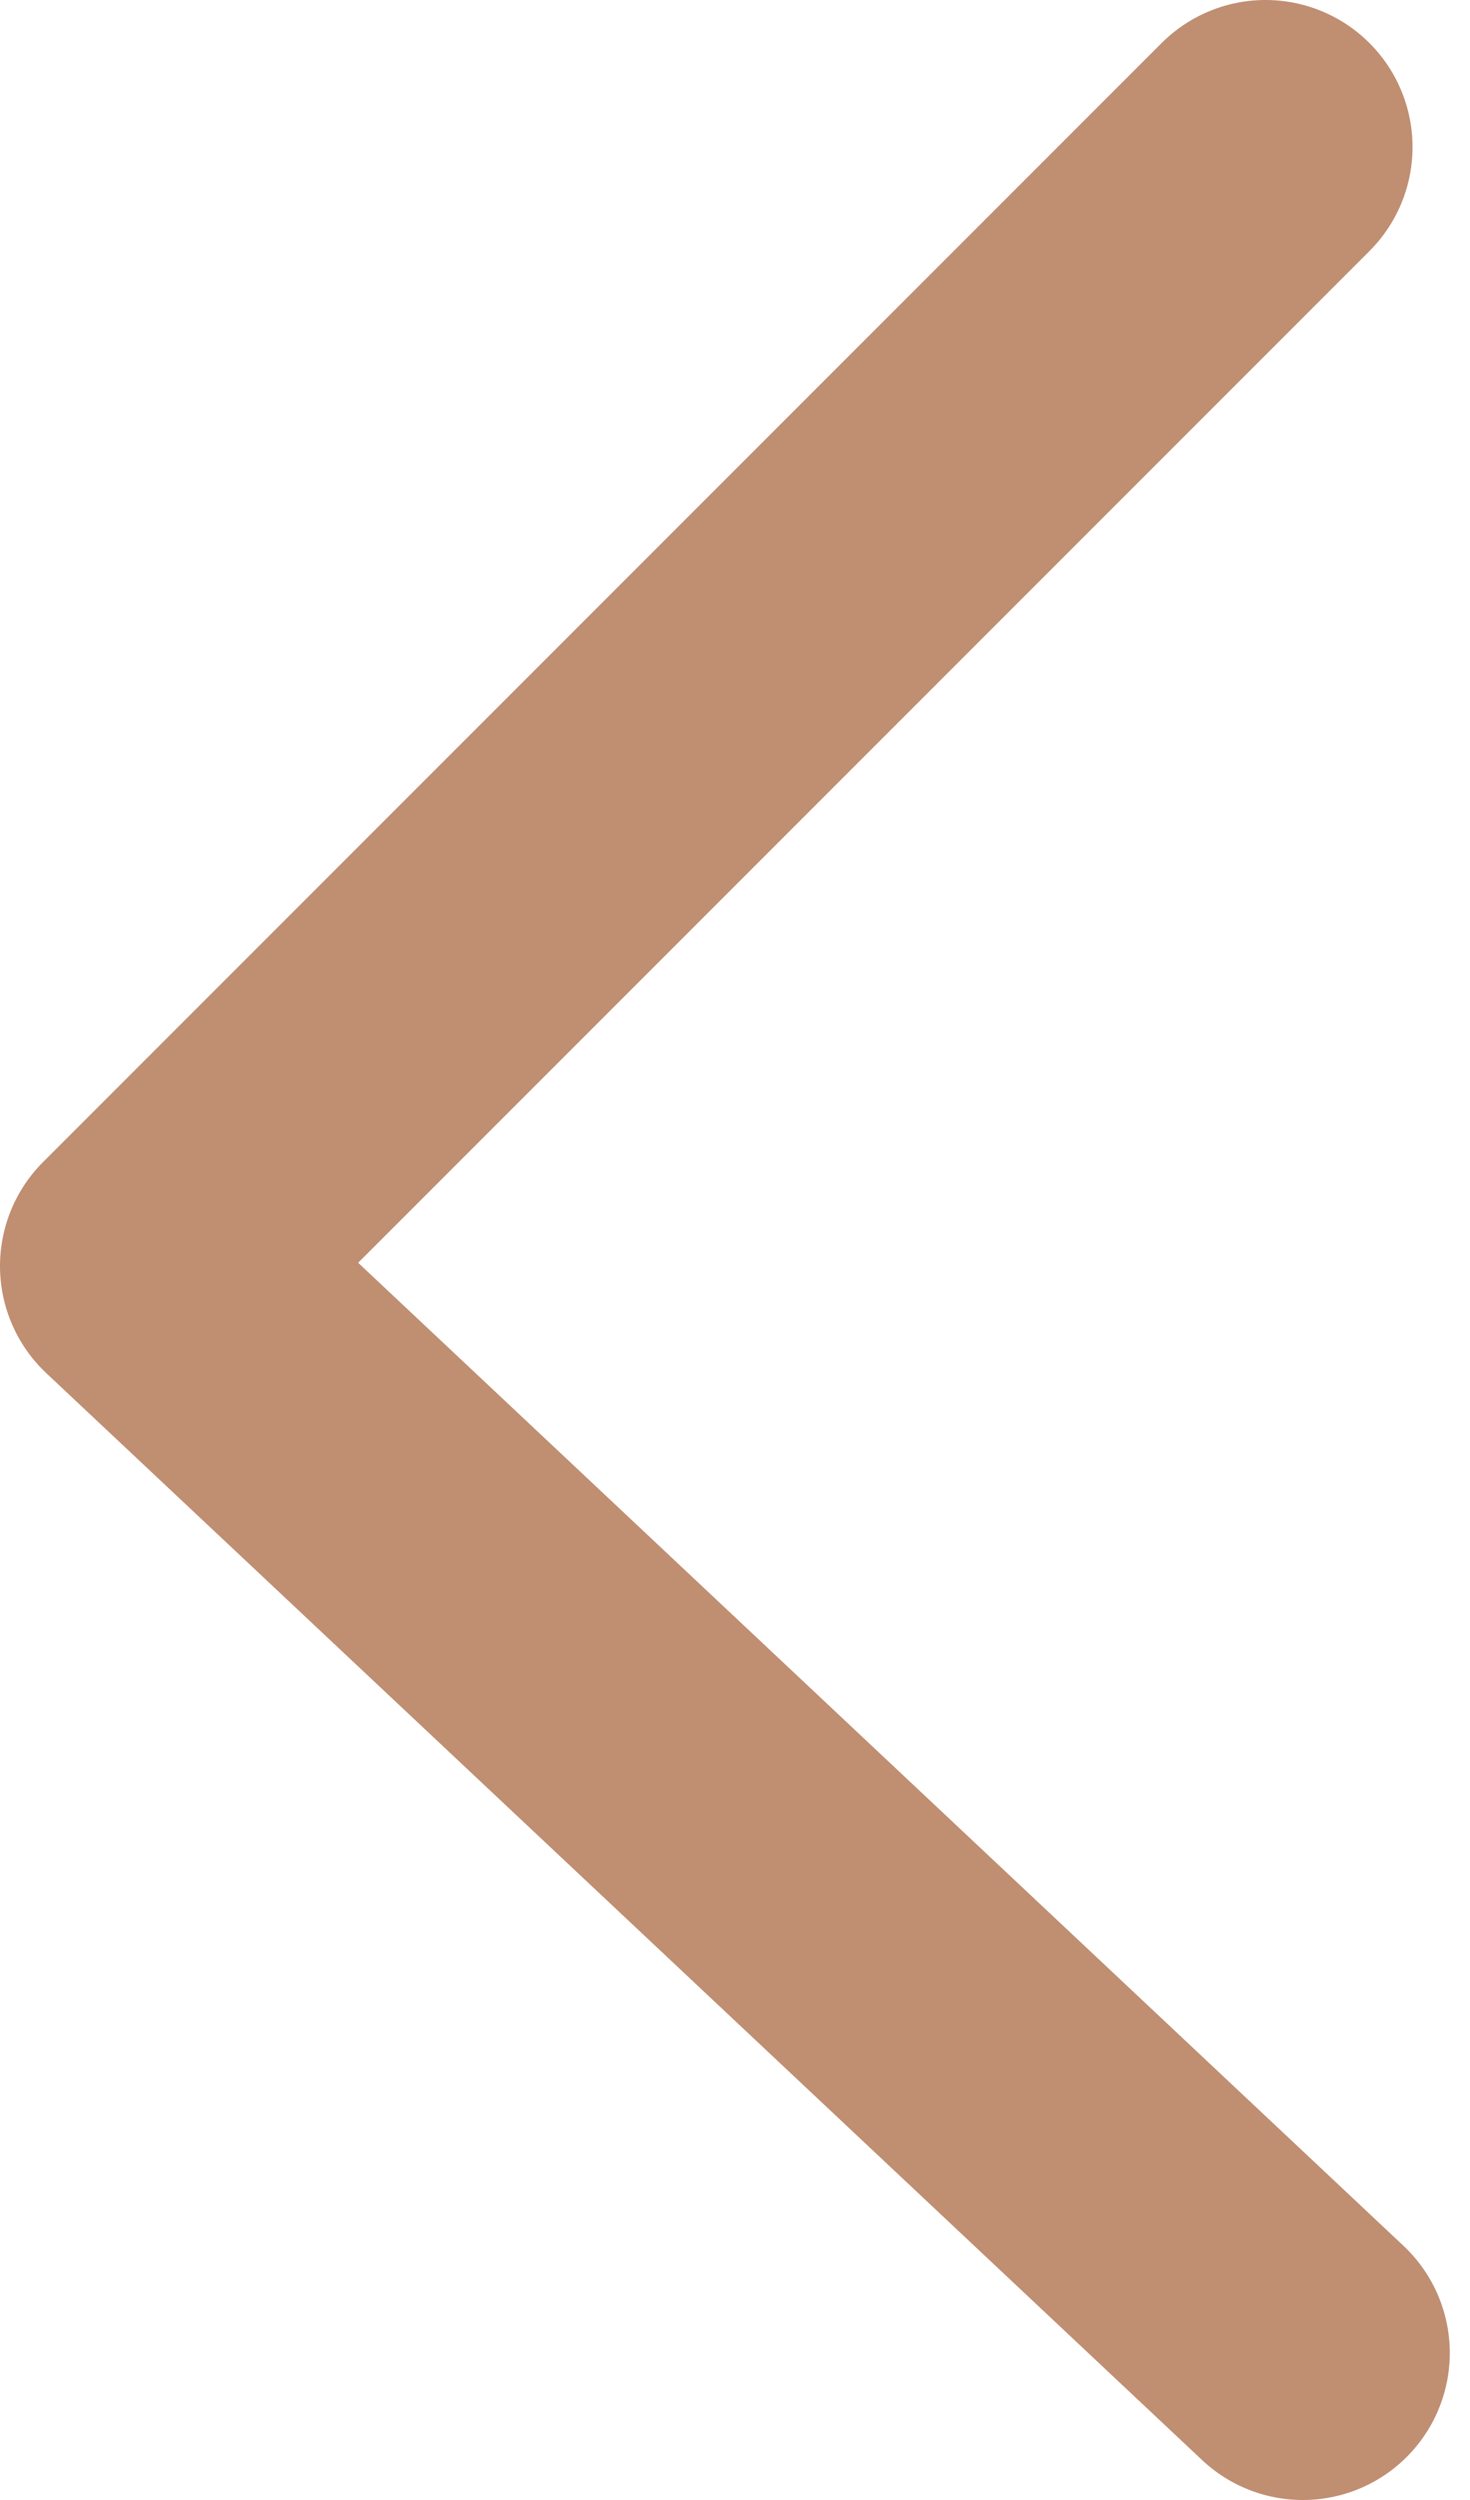 <svg width="20" height="34" viewBox="0 0 20 34" fill="none" xmlns="http://www.w3.org/2000/svg">
<path d="M17.218 2L2 17.218L17.725 32" stroke="#C08E71" stroke-width="4" stroke-linecap="round" stroke-linejoin="round"/>
</svg>
